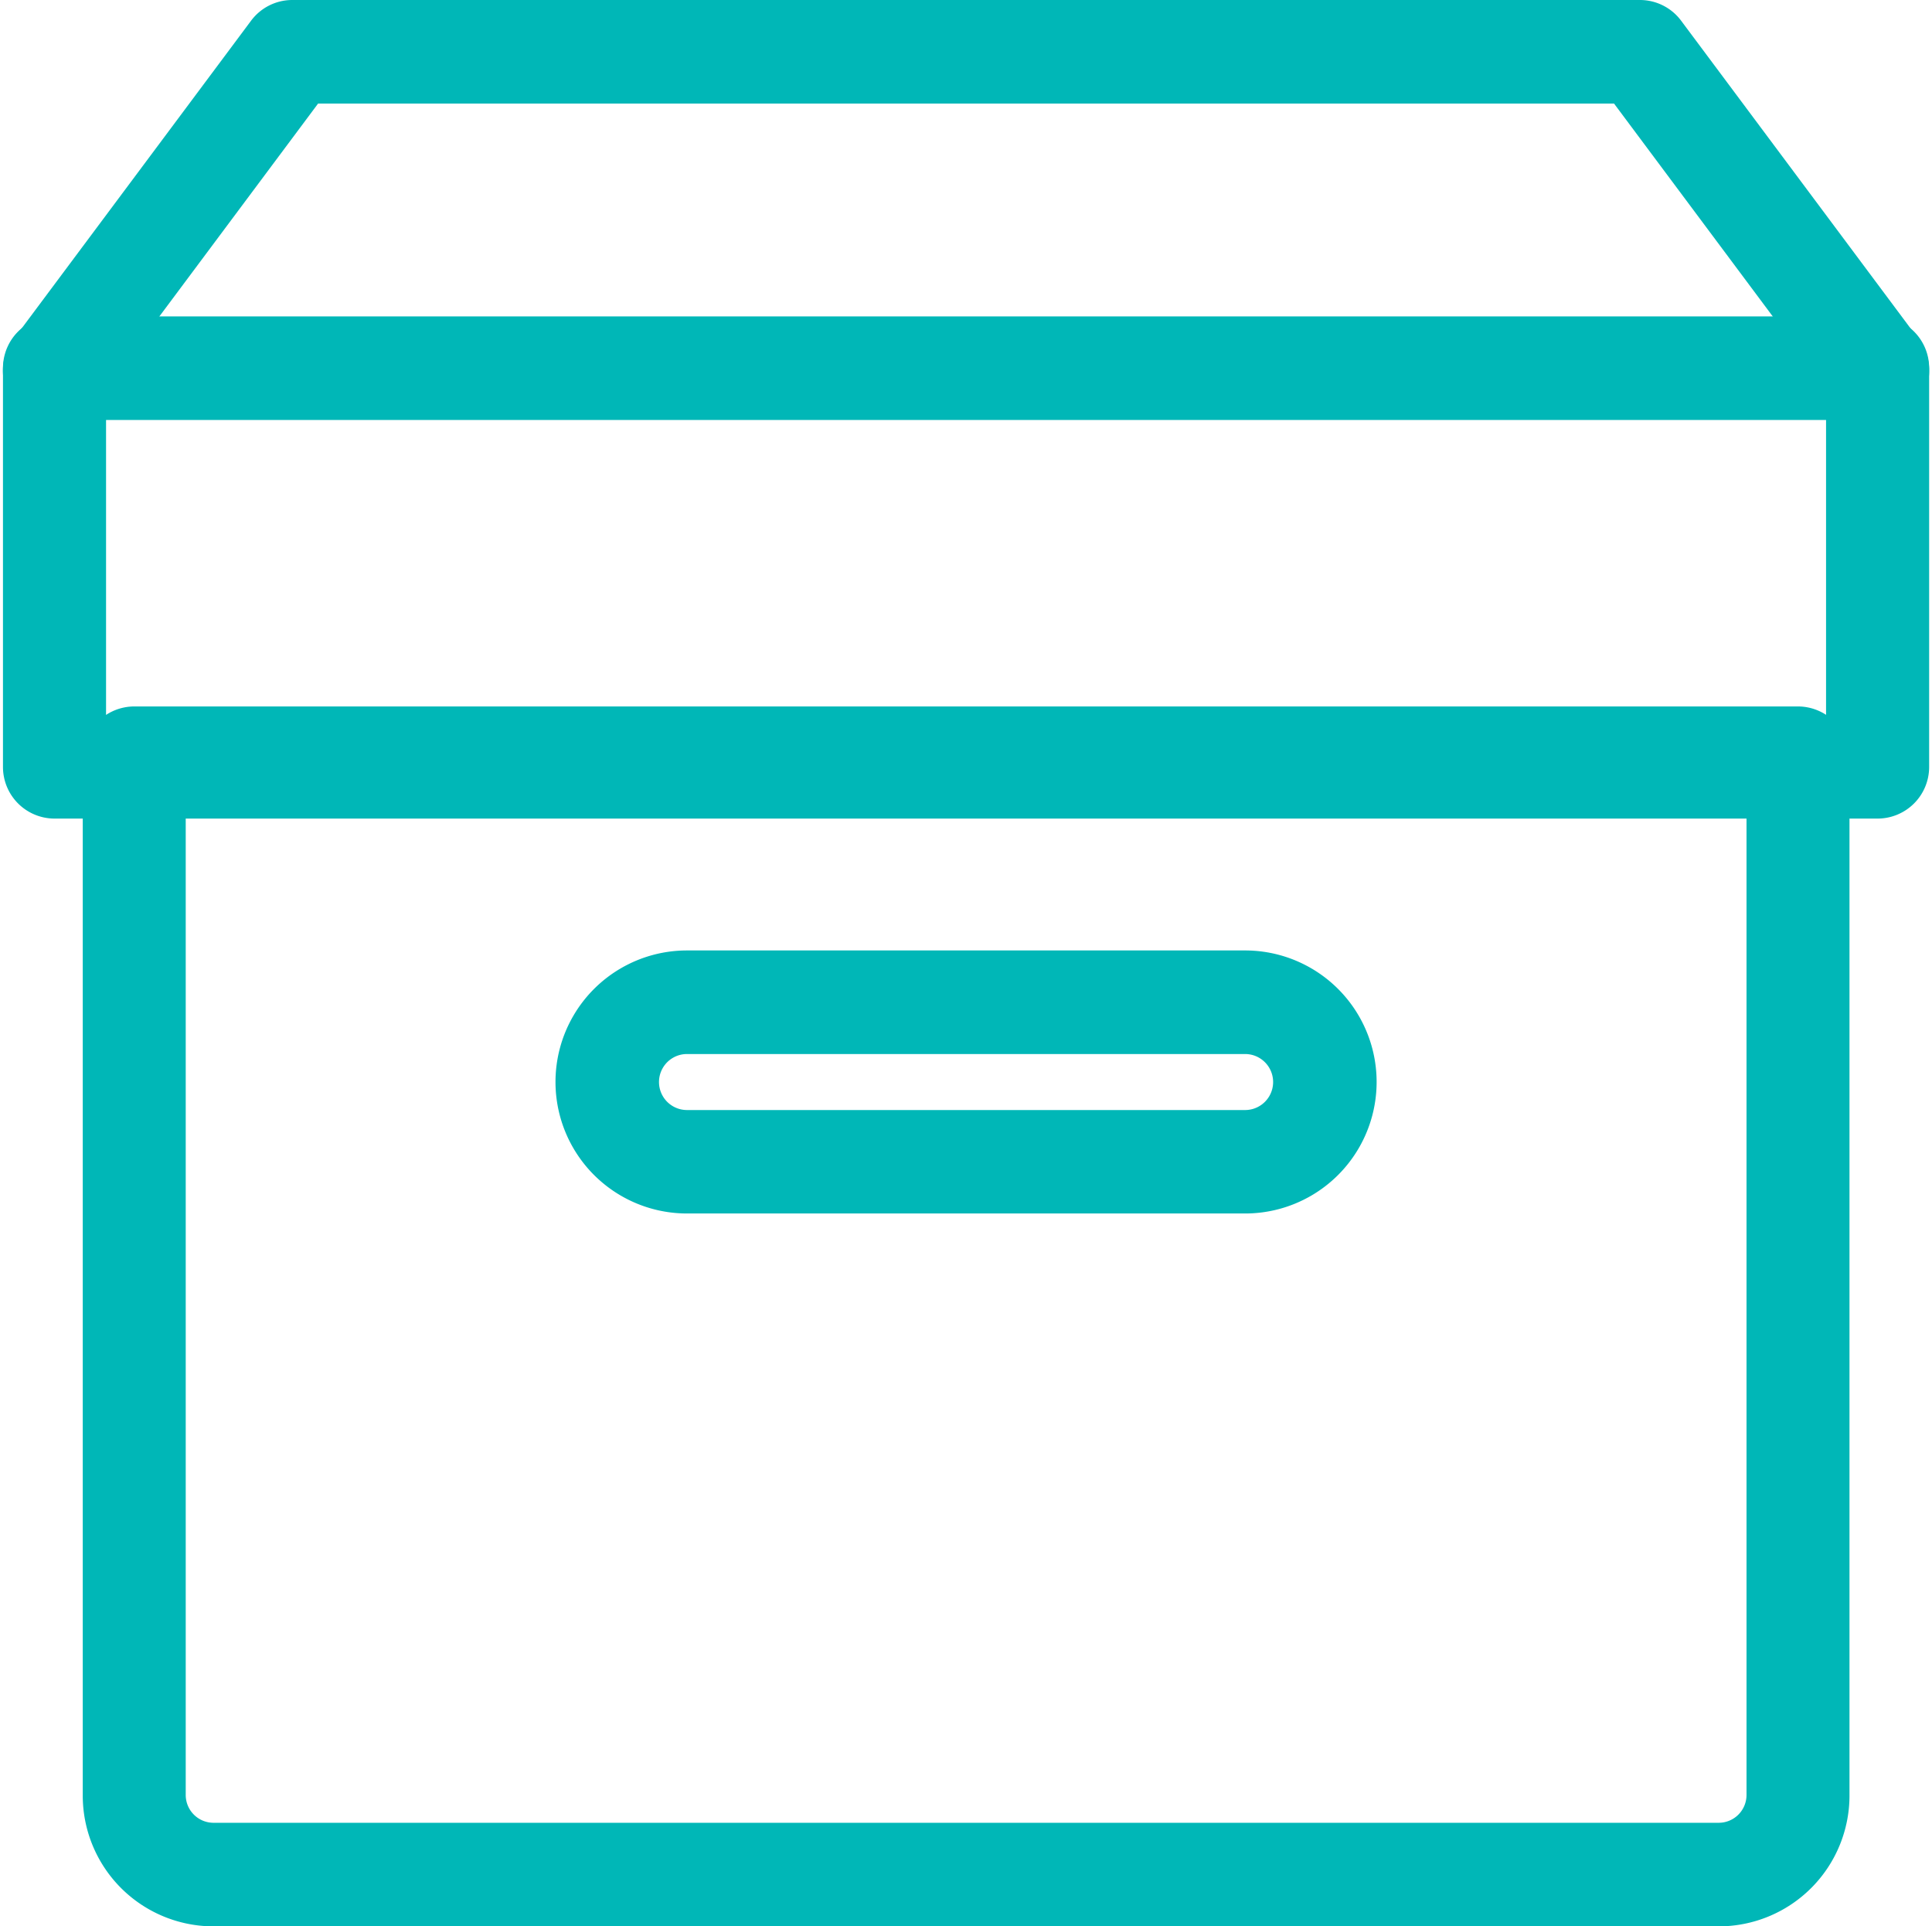 <svg xmlns="http://www.w3.org/2000/svg" width="16.249" height="16.2" viewBox="0 0 16.249 16.2">
    <defs>
        <style>
            .cls-1{fill:#00b7b7;stroke:#00b7b7;stroke-width:.2px}
        </style>
    </defs>
    <g id="carton-box" transform="translate(.125 .1)">
        <path id="Path_4499" d="M14.659 19.059H2a1 1 0 0 1-1-1.006V9.335A.334.334 0 0 1 1.333 9h13.993a.334.334 0 0 1 .333.335v8.717a1 1 0 0 1-1 1.007zM1.666 9.671v8.382a.334.334 0 0 0 .334.335h12.66a.334.334 0 0 0 .333-.335V9.671z" class="cls-1" transform="translate(-.329 -3.059)"/>
        <path id="Path_4500" d="M12.7 14.012H8.006a1.006 1.006 0 1 1 0-2.012H12.7a1.006 1.006 0 1 1 0 2.012zm-4.694-1.341a.335.335 0 1 0 0 .671H12.7a.335.335 0 0 0 0-.671z" class="cls-1" transform="translate(-2.353 -4.007)"/>
        <path id="Path_4501" d="M15.667 8.023H.333A.334.334 0 0 1 0 7.688V4.335A.334.334 0 0 1 .333 4h15.334a.334.334 0 0 1 .333.335v3.353a.334.334 0 0 1-.333.335zm-15-.671h14.666V4.671H.667z" class="cls-1" transform="translate(0 -1.339)"/>
        <path id="Path_4502" d="M15.667 3.353a.331.331 0 0 1-.267-.134L13.5.671h-11L.6 3.219a.332.332 0 0 1-.467.067.336.336 0 0 1-.067-.469l2-2.682A.332.332 0 0 1 2.333 0h11.334a.332.332 0 0 1 .267.134l2 2.682a.336.336 0 0 1-.067.469.333.333 0 0 1-.2.068z" class="cls-1"/>
    </g>
</svg>
